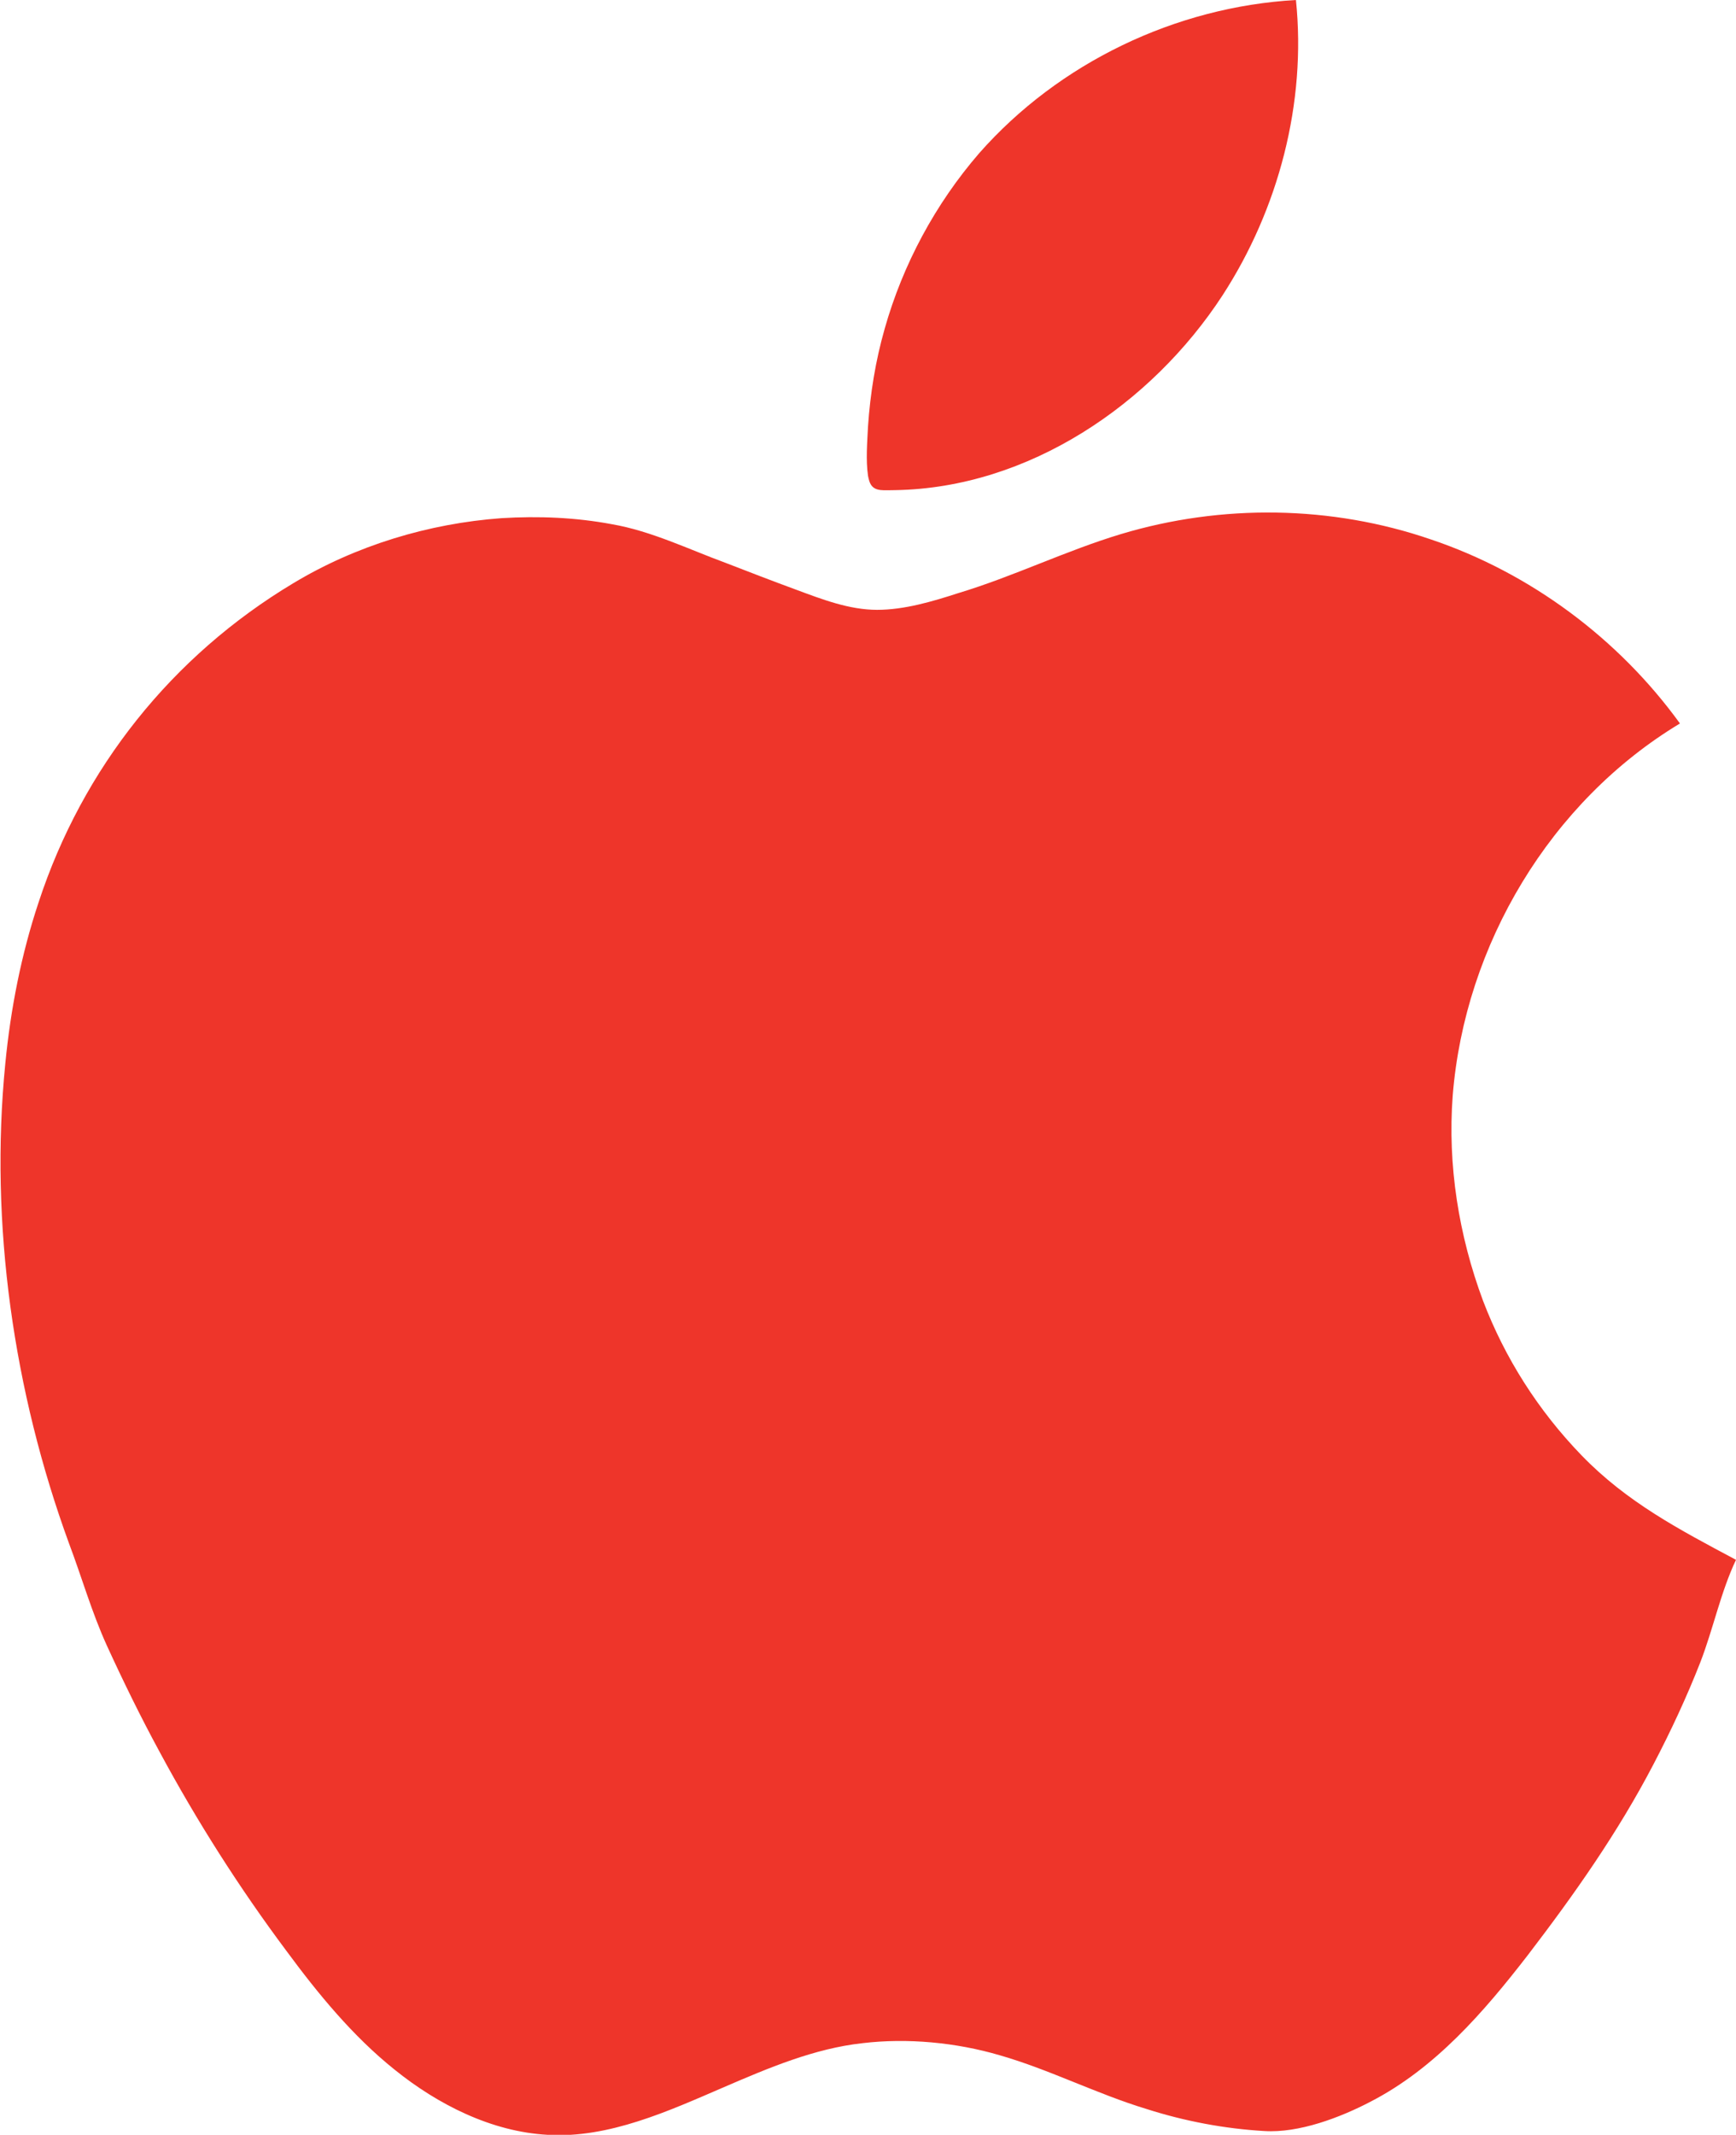 <?xml version="1.0" encoding="utf-8"?>
<!-- Generator: Adobe Illustrator 17.1.0, SVG Export Plug-In . SVG Version: 6.00 Build 0)  -->
<!DOCTYPE svg PUBLIC "-//W3C//DTD SVG 1.1//EN" "http://www.w3.org/Graphics/SVG/1.1/DTD/svg11.dtd">
<svg version="1.1" id="Layer_1" xmlns="http://www.w3.org/2000/svg" xmlns:xlink="http://www.w3.org/1999/xlink" x="0px" y="0px"
	 viewBox="0 0 229.2 281.8" enable-background="new 0 0 229.2 281.8" xml:space="preserve">
<g id="Apple">
	<path fill="#EE352A" d="M115,64c-0.2-0.3-0.3-0.7-0.4-1.2c-0.3-2.1-0.1-4.4,0-6.5c0.3-4.4,1-8.7,2.2-12.9
		c2.4-8.5,6.7-16.5,12.5-23.2C139.8,8.3,155.2,0.9,171.1,0c1.4,13.6-2.3,27.6-9.7,39c-9.4,14.4-25.6,25.4-43.2,25.7
		C116.7,64.7,115.6,64.9,115,64z"/>
	<path fill="#EE352A" d="M148,70.5c13.3-4,27.8-3.8,40.9,0.7c13.1,4.4,24.8,13.1,32.9,24.3c-17.1,10.3-28.4,29.2-30,49.1
		c-0.7,9.2,0.8,18.5,4,27.1c2.9,7.6,7.3,14.5,13,20.4c6,6.2,12.9,9.8,20.4,13.8c-2,4.2-3,9.1-4.7,13.5c-1.8,4.6-3.9,9.1-6.2,13.5
		c-4.7,9-10.4,17.1-16.6,25.2c-5.8,7.5-12.2,14.9-20.7,19.3c-4,2.1-9.5,4.2-14.1,3.9c-5.2-0.3-10.5-1.3-15.5-2.9
		c-6.6-2-12.8-5.2-19.4-7.1c-5.8-1.7-12.2-2.3-18.1-1.6c-6.4,0.7-12.5,3.3-18.3,5.8c-7.2,3.1-15.2,6.8-23.3,6.3
		c-7.4-0.4-14.5-4-20.2-8.6c-5.5-4.4-10.1-10-14.3-15.7c-6.2-8.3-11.8-17.1-16.7-26.2c-2.5-4.6-4.8-9.3-7-14.1c-2-4.4-3.3-9-5-13.5
		c-7.3-20-10.5-42.1-8.4-63.3c0.7-7.2,2.1-14.4,4.4-21.3c5.8-17.7,17.6-32.5,33.6-42.1c8.3-5,17.9-7.9,27.5-8.6
		c4.9-0.3,9.8-0.1,14.6,0.8c5.2,0.9,10.1,3.3,15,5.1c3.1,1.2,6.2,2.4,9.2,3.5c3.5,1.3,7.1,2.7,10.8,2.7c3.6,0,7.3-1.1,10.7-2.2
		C133.8,76.1,140.7,72.7,148,70.5z"/>
</g>
</svg>
